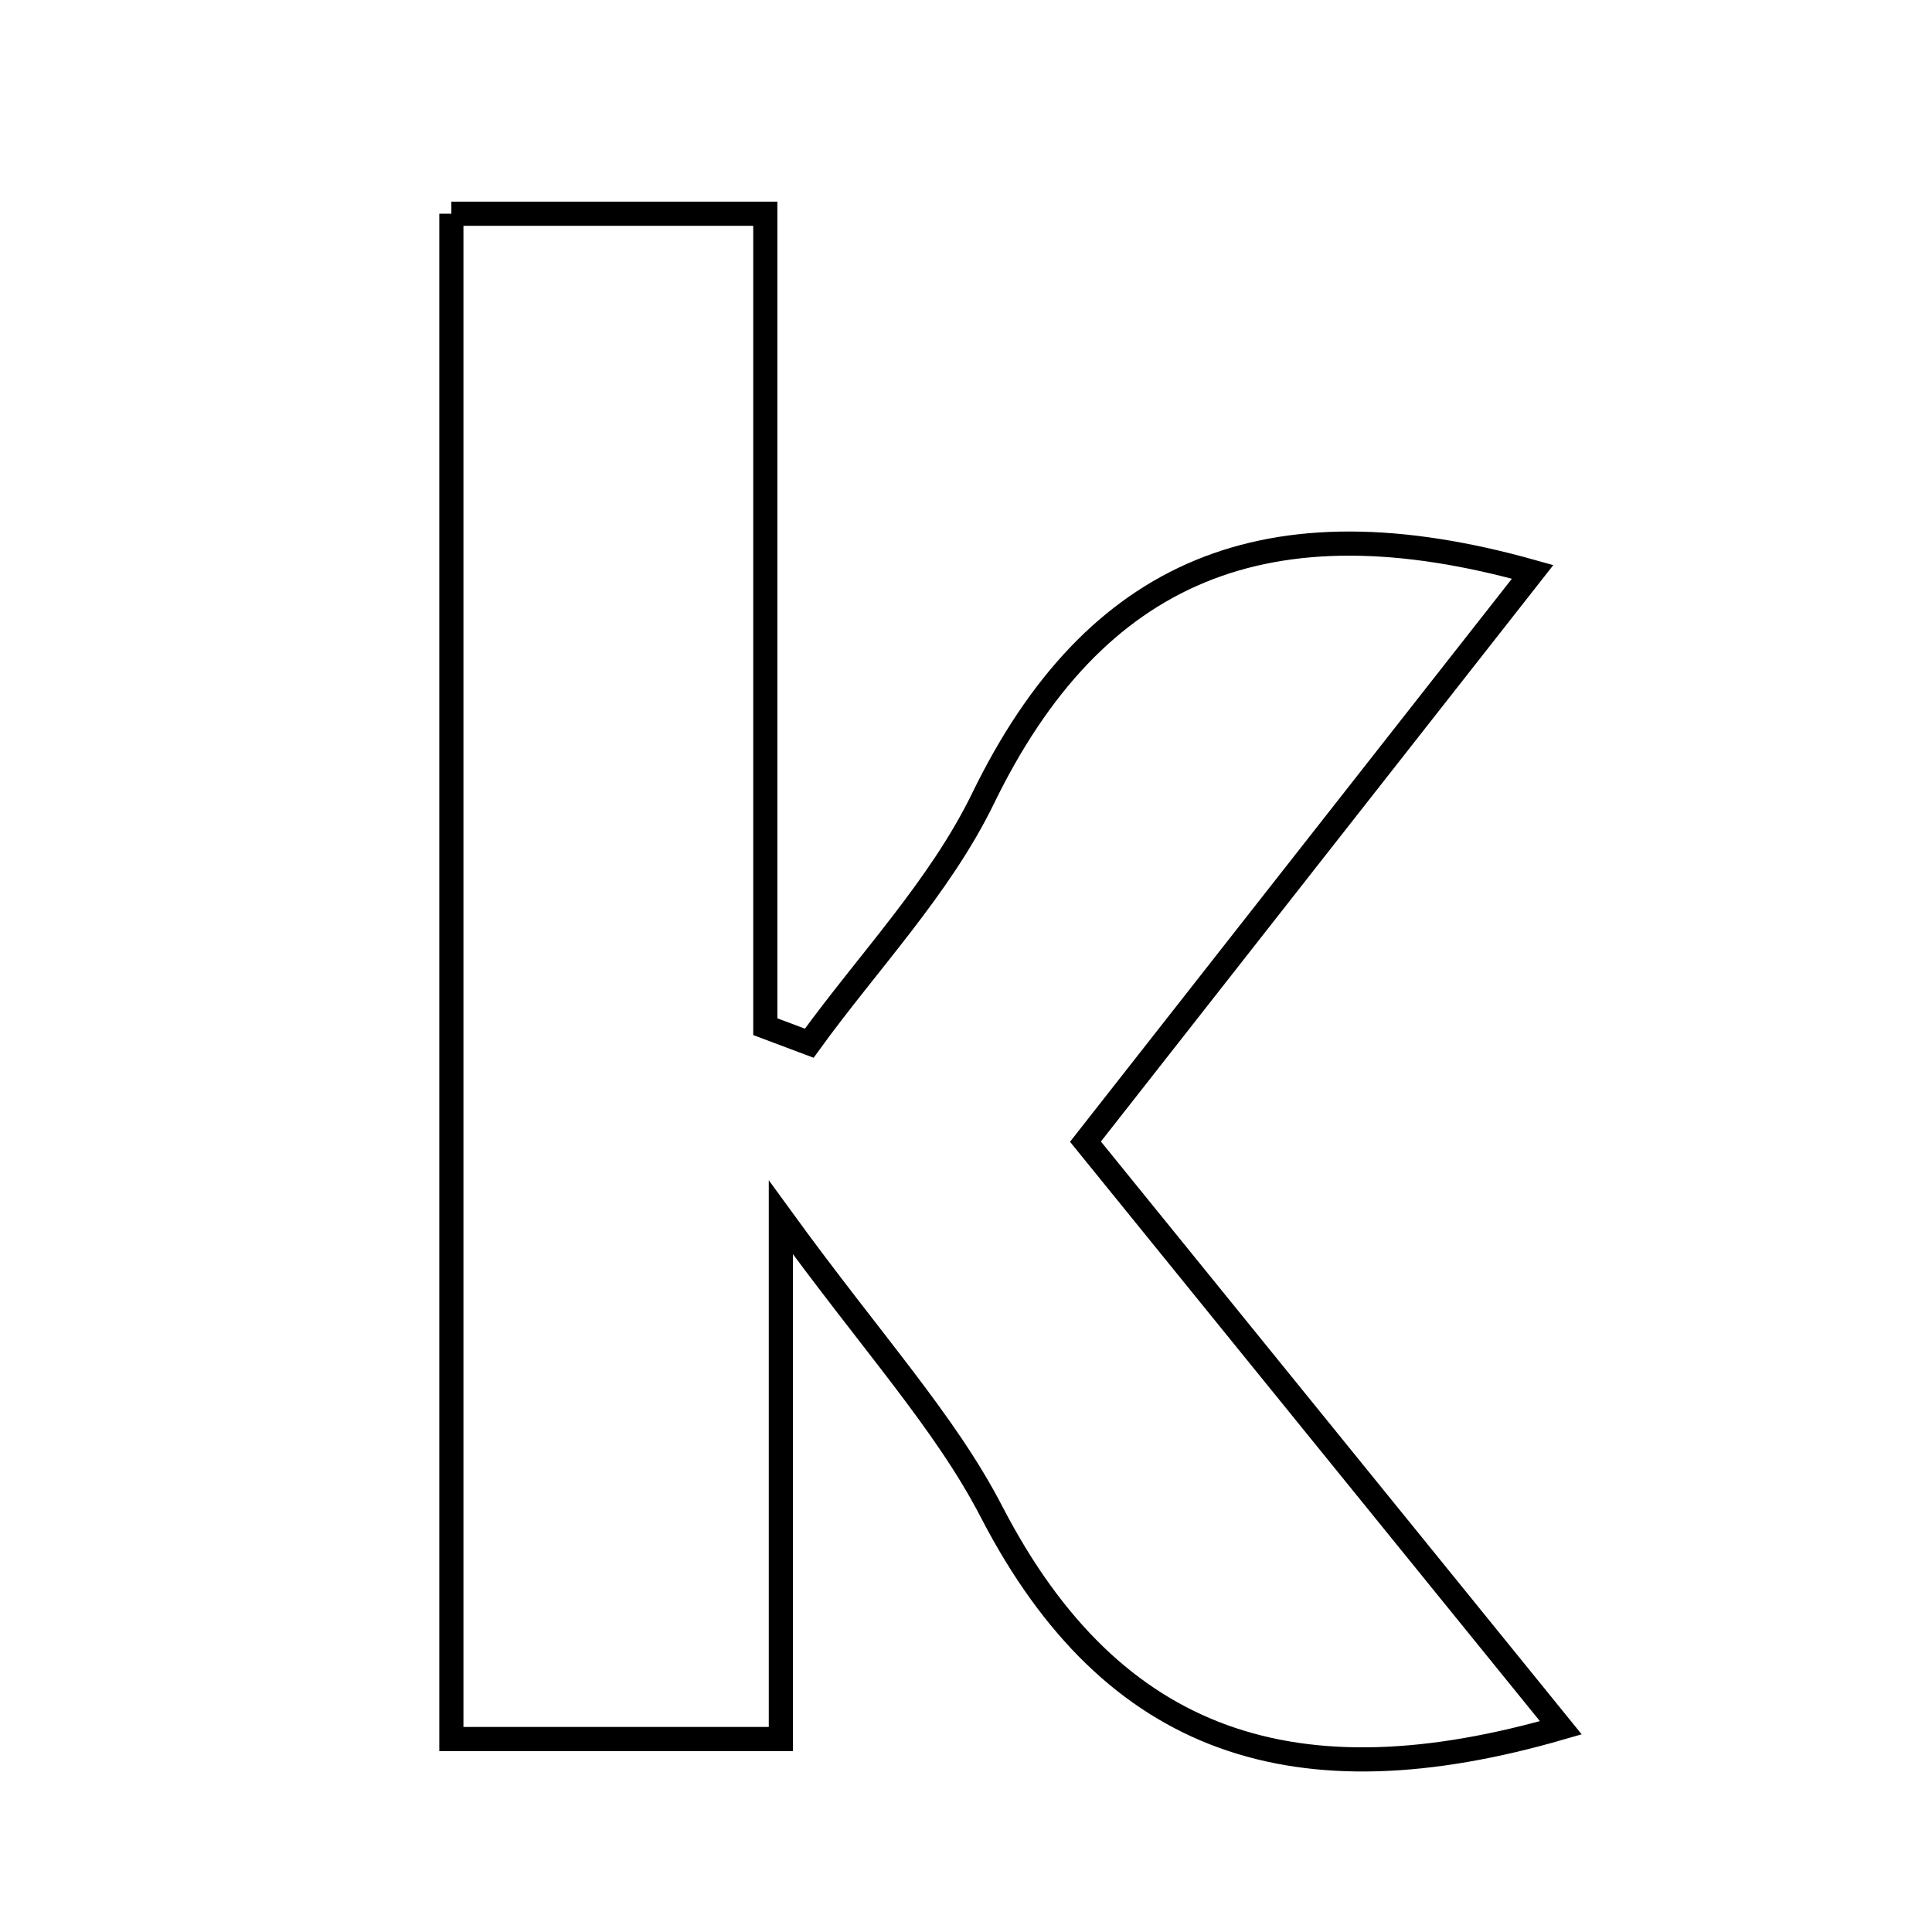 <svg xmlns="http://www.w3.org/2000/svg" viewBox="0.0 0.0 24.0 24.0" height="200px" width="200px"><path fill="none" stroke="black" stroke-width=".3" stroke-opacity="1.0"  filling="0" d="M5.607 2.655 C6.919 2.655 8.069 2.655 9.507 2.655 C9.507 6.057 9.507 9.405 9.507 12.754 C9.689 12.822 9.871 12.89 10.053 12.959 C10.783 11.95 11.676 11.021 12.212 9.918 C13.596 7.074 15.744 6.177 19.039 7.104 C17.193 9.456 15.406 11.731 13.484 14.182 C15.44 16.594 17.377 18.983 19.389 21.463 C16.115 22.411 13.826 21.692 12.32 18.785 C11.737 17.658 10.841 16.694 9.7 15.123 C9.7 17.596 9.7 19.513 9.7 21.603 C8.166 21.603 6.944 21.603 5.607 21.603 C5.607 15.255 5.607 9.041 5.607 2.655"></path></svg>